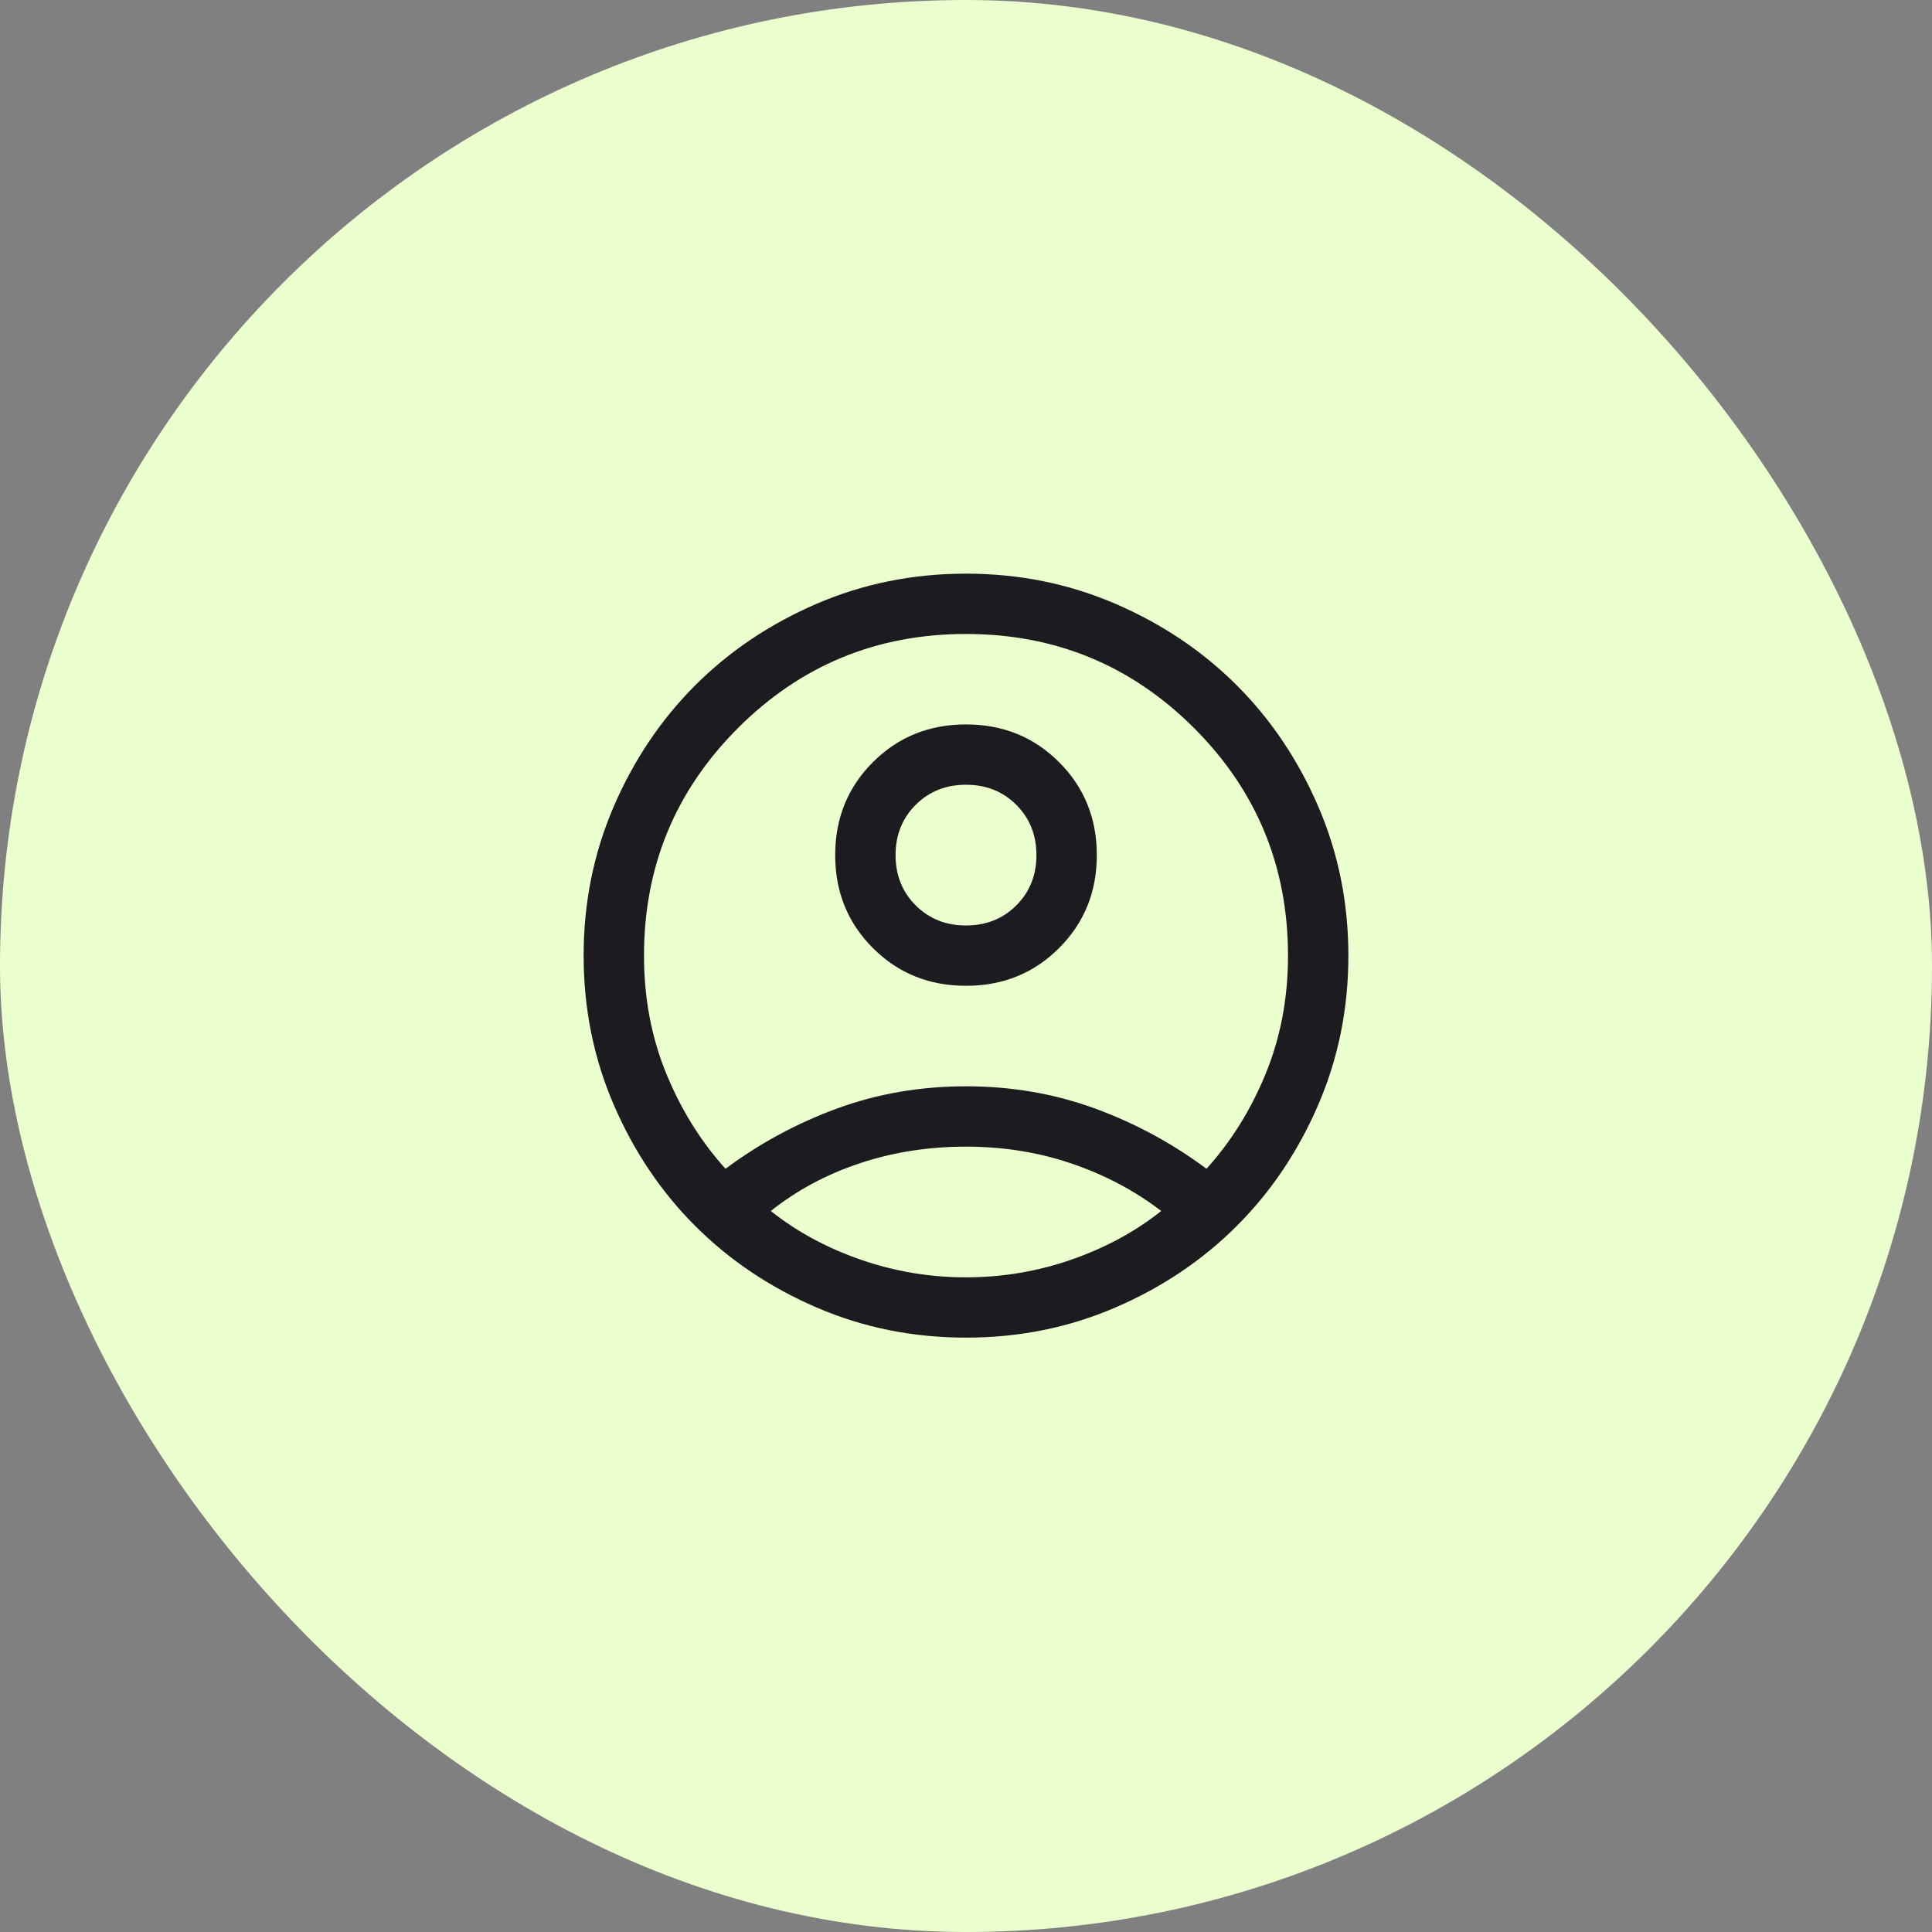 <svg width="48" height="48" viewBox="0 0 48 48" fill="none" xmlns="http://www.w3.org/2000/svg">
<rect x="0" y="0" width="48" height="48" fill="#808080" stroke="none"/>
<rect width="48" height="48" rx="24" fill="#EBFFCF"/>
<mask id="mask0_2622_15317" style="mask-type:alpha" maskUnits="userSpaceOnUse" x="12" y="12" width="24" height="24">
<rect x="12" y="12" width="24" height="24" fill="#D9D9D9"/>
</mask>
<g mask="url(#mask0_2622_15317)">
<path d="M18.025 29.038C18.875 28.405 19.8 27.905 20.8 27.539C21.8 27.173 22.867 26.989 24 26.989C25.133 26.989 26.2 27.173 27.2 27.539C28.2 27.905 29.125 28.405 29.975 29.038C30.592 28.355 31.083 27.564 31.45 26.665C31.817 25.766 32 24.792 32 23.743C32 21.528 31.221 19.642 29.663 18.085C28.104 16.529 26.217 15.751 24 15.751C21.783 15.751 19.896 16.529 18.338 18.085C16.779 19.642 16 21.528 16 23.743C16 24.792 16.183 25.766 16.55 26.665C16.917 27.564 17.408 28.355 18.025 29.038ZM24 24.492C23.083 24.492 22.313 24.18 21.688 23.555C21.063 22.931 20.75 22.161 20.75 21.245C20.75 20.329 21.063 19.559 21.688 18.935C22.313 18.311 23.083 17.998 24 17.998C24.917 17.998 25.687 18.311 26.312 18.935C26.937 19.559 27.25 20.329 27.25 21.245C27.25 22.161 26.937 22.931 26.312 23.555C25.687 24.18 24.917 24.492 24 24.492ZM24 33.233C22.683 33.233 21.446 32.984 20.288 32.484C19.129 31.985 18.125 31.31 17.275 30.461C16.425 29.612 15.75 28.609 15.25 27.451C14.75 26.294 14.5 25.058 14.5 23.743C14.5 22.427 14.75 21.191 15.25 20.033C15.75 18.876 16.425 17.873 17.275 17.024C18.125 16.175 19.129 15.501 20.288 15.001C21.446 14.502 22.683 14.252 24 14.252C25.317 14.252 26.554 14.502 27.713 15.001C28.871 15.501 29.875 16.175 30.725 17.024C31.575 17.873 32.25 18.876 32.75 20.033C33.25 21.191 33.5 22.427 33.5 23.743C33.5 25.058 33.25 26.294 32.75 27.451C32.25 28.609 31.575 29.612 30.725 30.461C29.875 31.31 28.871 31.985 27.713 32.484C26.554 32.984 25.317 33.233 24 33.233ZM24 31.735C24.9 31.735 25.771 31.589 26.613 31.297C27.454 31.006 28.2 30.603 28.85 30.087C28.2 29.587 27.462 29.196 26.637 28.913C25.812 28.63 24.933 28.488 24 28.488C23.067 28.488 22.188 28.626 21.363 28.901C20.538 29.175 19.8 29.57 19.15 30.087C19.8 30.603 20.546 31.006 21.387 31.297C22.229 31.589 23.1 31.735 24 31.735ZM24 22.993C24.5 22.993 24.917 22.827 25.25 22.494C25.583 22.161 25.75 21.745 25.75 21.245C25.75 20.746 25.583 20.329 25.25 19.996C24.917 19.663 24.5 19.497 24 19.497C23.5 19.497 23.083 19.663 22.75 19.996C22.417 20.329 22.25 20.746 22.25 21.245C22.25 21.745 22.417 22.161 22.75 22.494C23.083 22.827 23.5 22.993 24 22.993Z" fill="#1C1B1F"/>
</g>
</svg>
